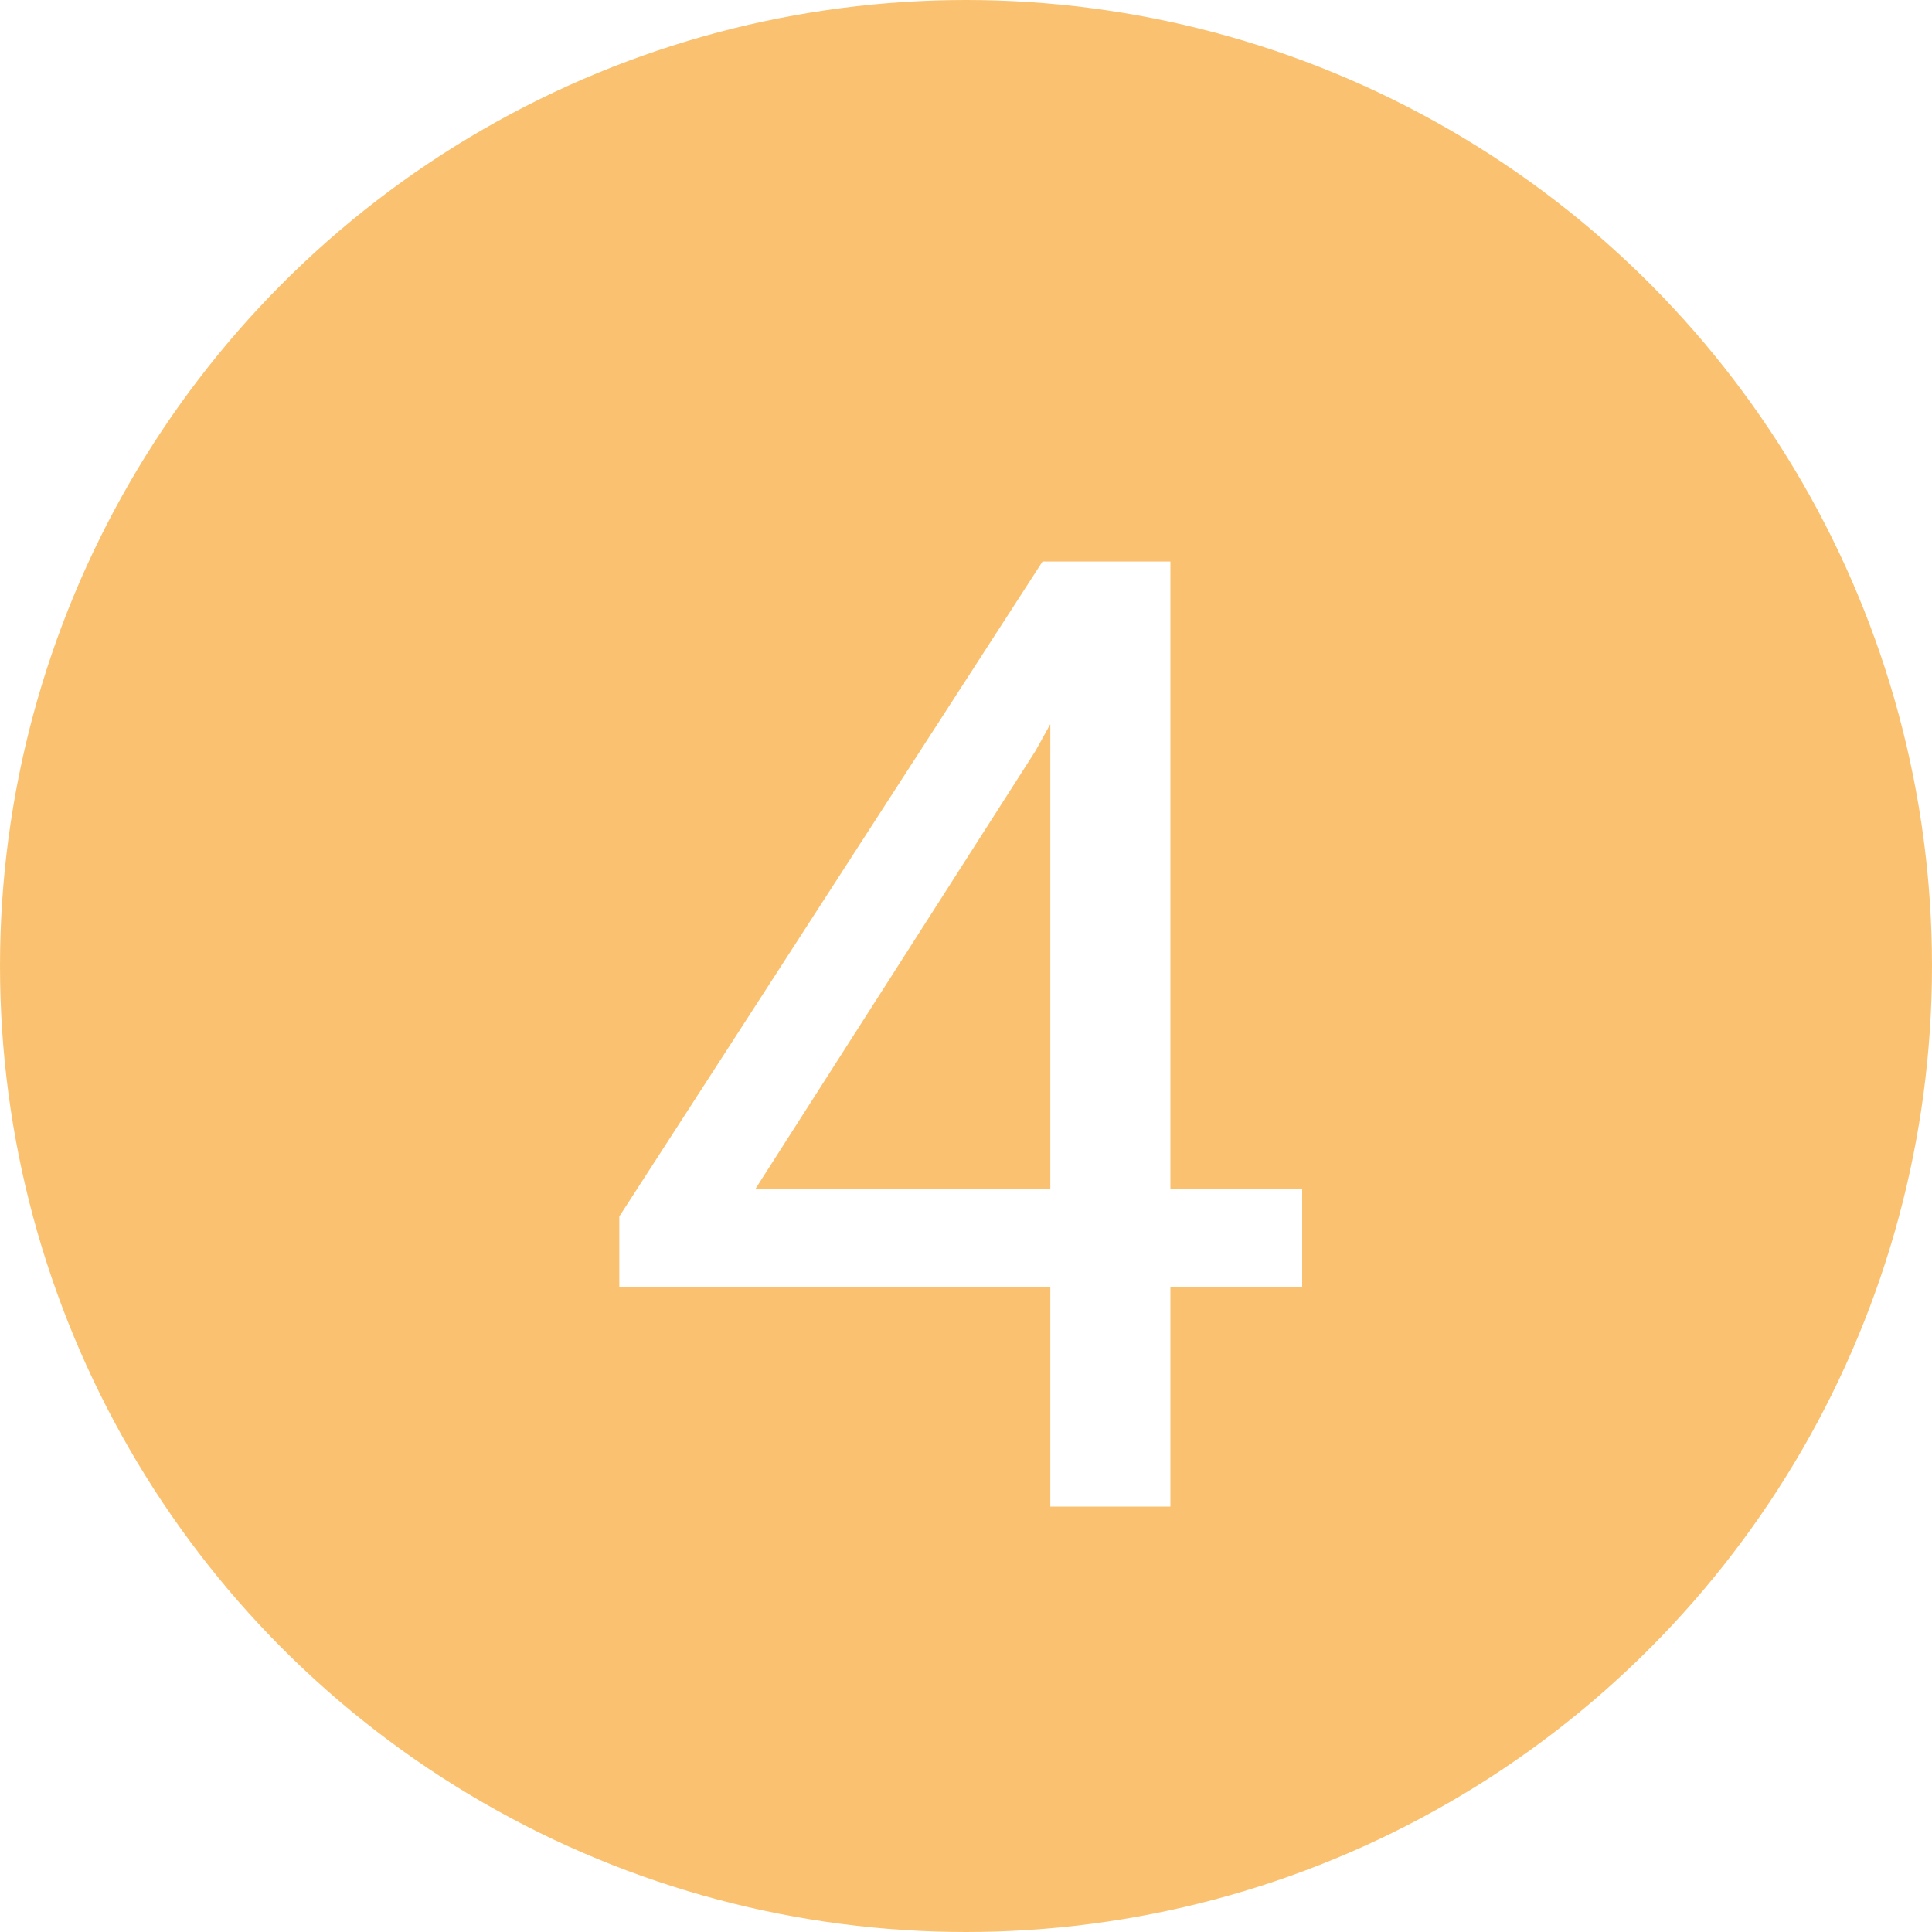 <svg width="109" height="109" viewBox="0 0 109 109" fill="none" xmlns="http://www.w3.org/2000/svg">
<circle cx="54.5" cy="54.5" r="54.5" fill="#F69912" fill-opacity="0.6"/>
<g filter="url(#filter0_d_337_15975)">
<path d="M73.466 63.056V68.622H34.941V64.63L58.818 27.68H64.348L58.415 38.373L42.631 63.056H73.466ZM66.032 27.68V81H59.257V27.68H66.032Z" fill="white"/>
</g>
<defs>
<filter id="filter0_d_337_15975" x="30.941" y="27.68" width="46.525" height="61.32" filterUnits="userSpaceOnUse" color-interpolation-filters="sRGB">
<feFlood flood-opacity="0" result="BackgroundImageFix"/>
<feColorMatrix in="SourceAlpha" type="matrix" values="0 0 0 0 0 0 0 0 0 0 0 0 0 0 0 0 0 0 127 0" result="hardAlpha"/>
<feOffset dy="4"/>
<feGaussianBlur stdDeviation="2"/>
<feComposite in2="hardAlpha" operator="out"/>
<feColorMatrix type="matrix" values="0 0 0 0 0 0 0 0 0 0 0 0 0 0 0 0 0 0 0.25 0"/>
<feBlend mode="normal" in2="BackgroundImageFix" result="effect1_dropShadow_337_15975"/>
<feBlend mode="normal" in="SourceGraphic" in2="effect1_dropShadow_337_15975" result="shape"/>
</filter>
</defs>
</svg>
